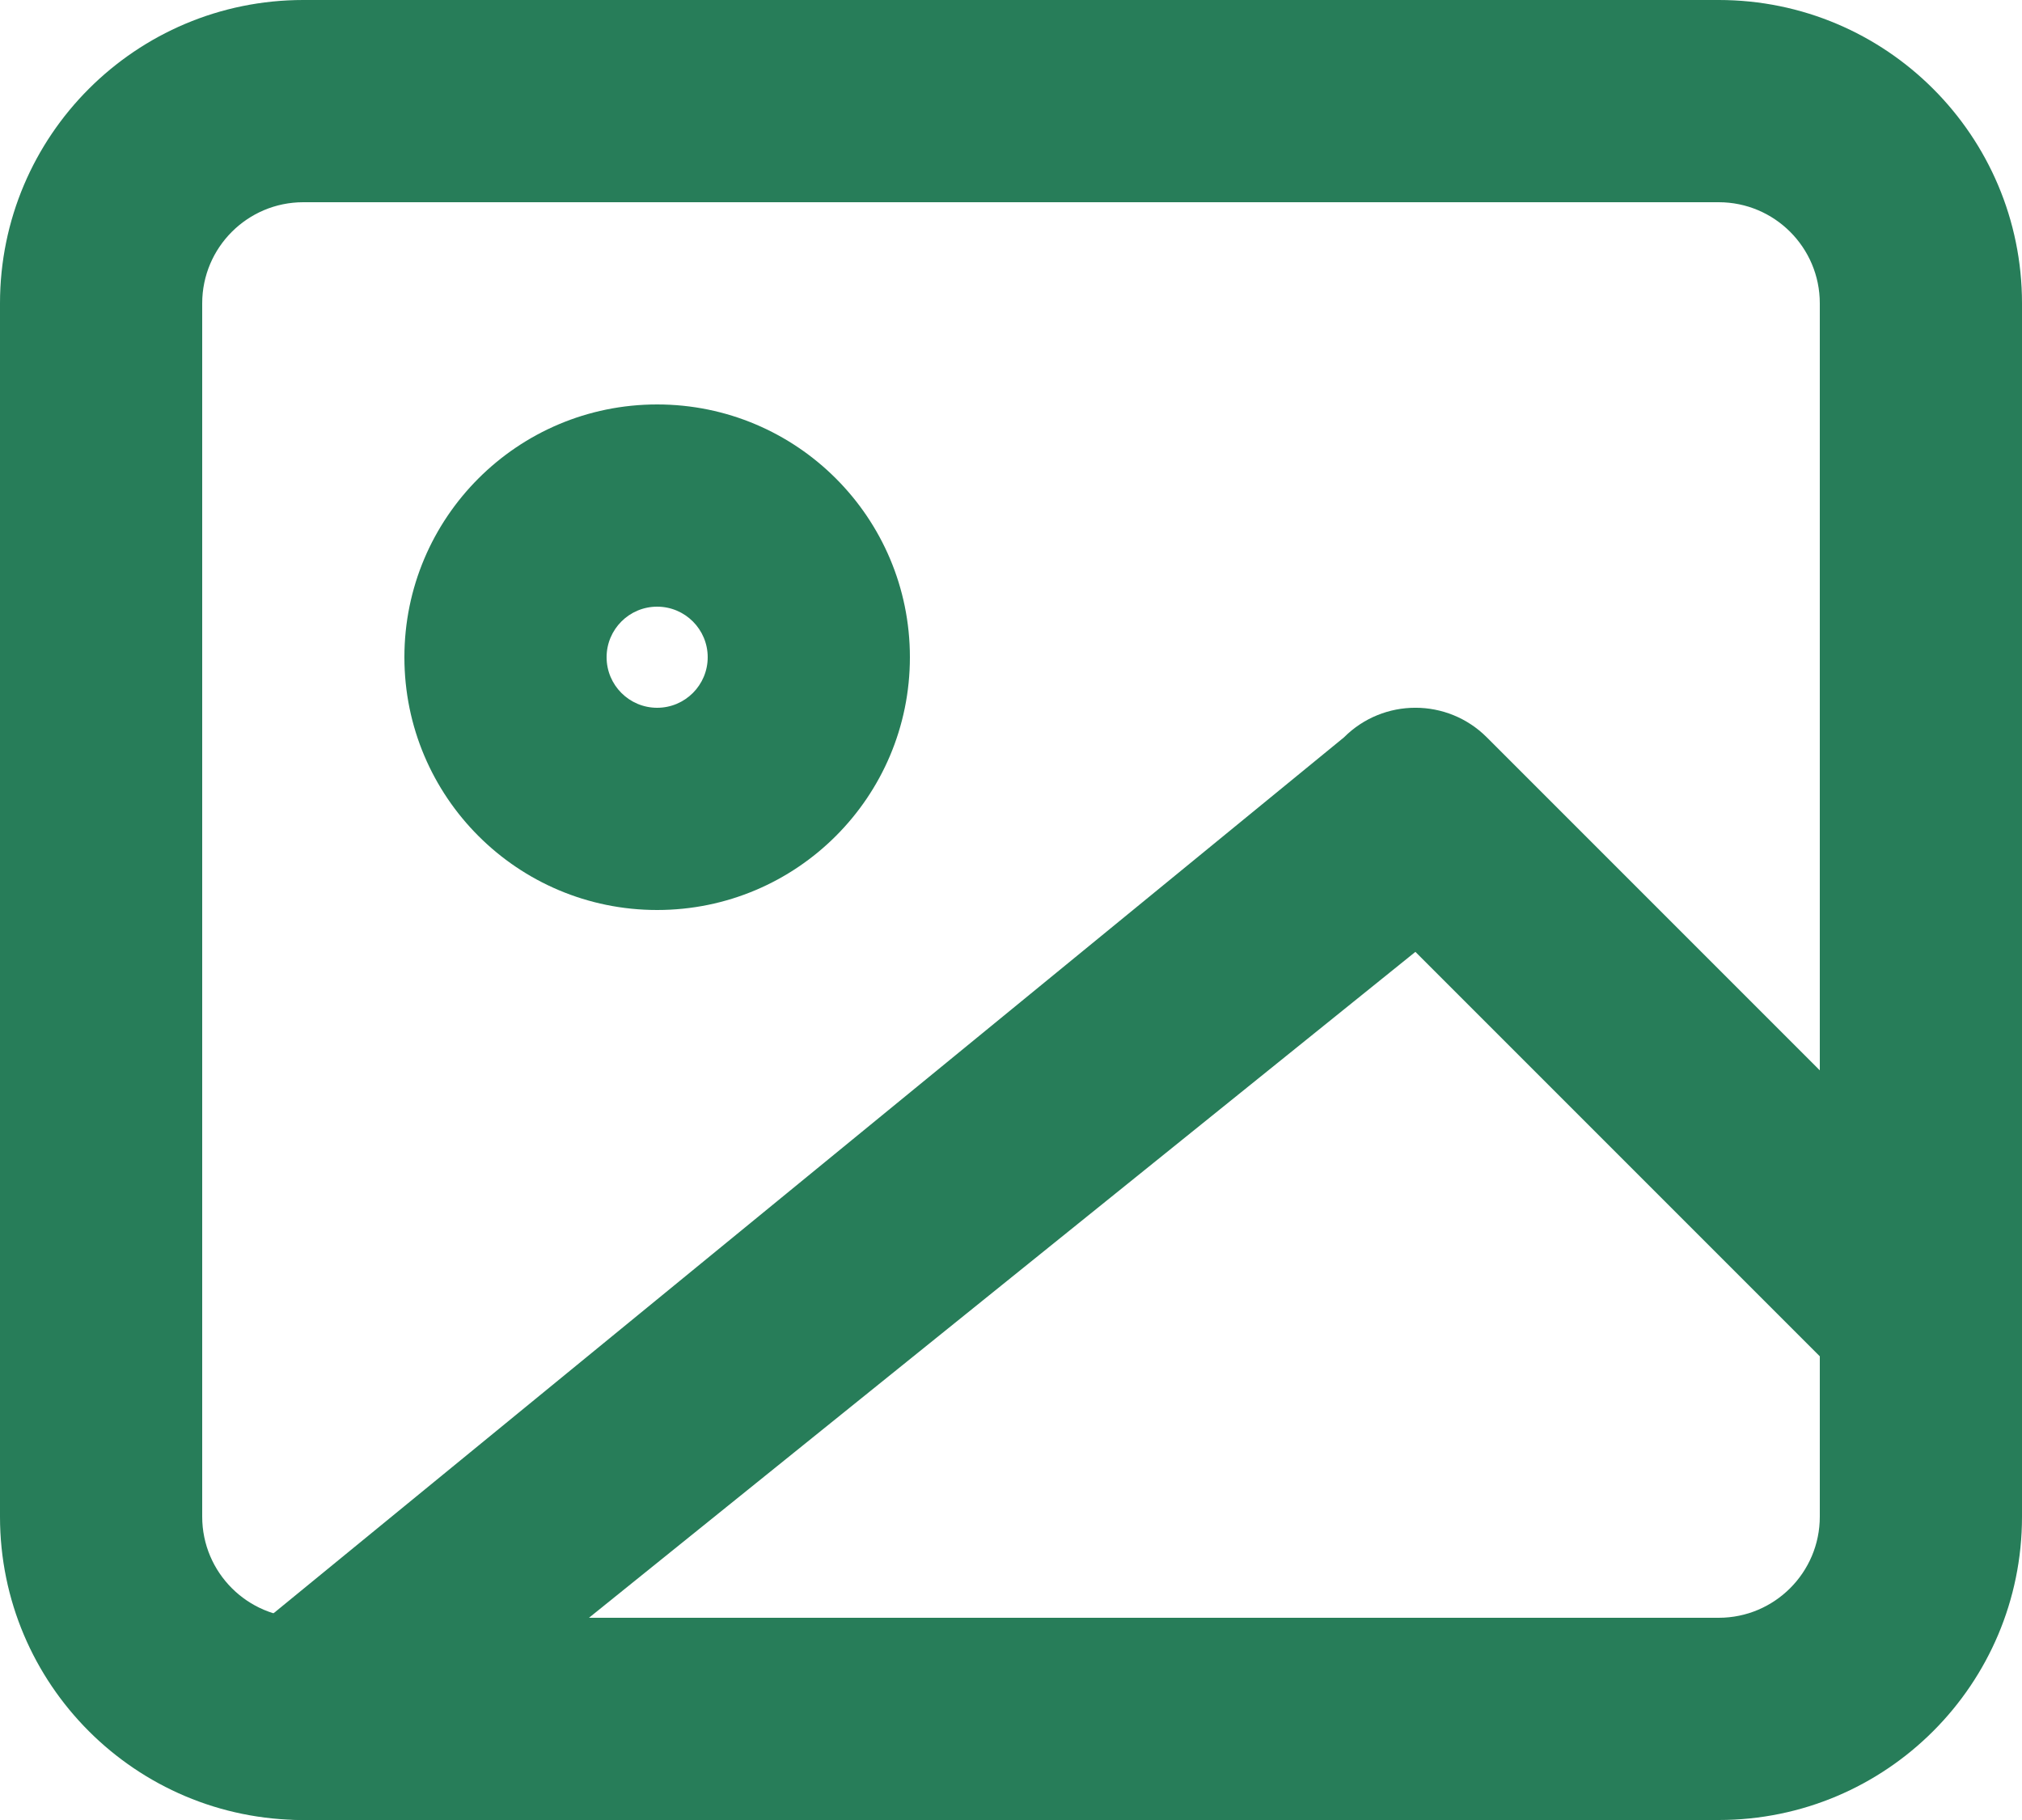 <svg width="20" height="18" viewBox="0 0 20 18" fill="none" xmlns="http://www.w3.org/2000/svg">
<path fill-rule="evenodd" clip-rule="evenodd" d="M3 2C2.448 2 2 2.448 2 3V15C2 15.552 2.448 16 3 16H17C17.552 16 18 15.552 18 15V3C18 2.448 17.552 2 17 2H3ZM0 3C0 1.343 1.343 0 3 0H17C18.657 0 20 1.343 20 3V15C20 16.657 18.657 18 17 18H3C1.343 18 0 16.657 0 15V3Z" fill="#277D59"/>
<path fill-rule="evenodd" clip-rule="evenodd" d="M6.5 6C6.224 6 6 6.224 6 6.5C6 6.776 6.224 7 6.5 7C6.776 7 7 6.776 7 6.5C7 6.224 6.776 6 6.5 6ZM4 6.5C4 5.119 5.119 4 6.5 4C7.881 4 9 5.119 9 6.5C9 7.881 7.881 9 6.5 9C5.119 9 4 7.881 4 6.5Z" fill="#277D59"/>
<path fill-rule="evenodd" clip-rule="evenodd" d="M13.293 7.293C13.683 6.902 14.317 6.902 14.707 7.293L19.707 12.293C20.098 12.683 20.098 13.317 19.707 13.707C19.317 14.098 18.683 14.098 18.293 13.707L14 9.414L3.707 17.707C3.317 18.098 2.683 18.098 2.293 17.707C1.902 17.317 1.902 16.683 2.293 16.293L13.293 7.293Z" fill="#277D59"/>
</svg>
